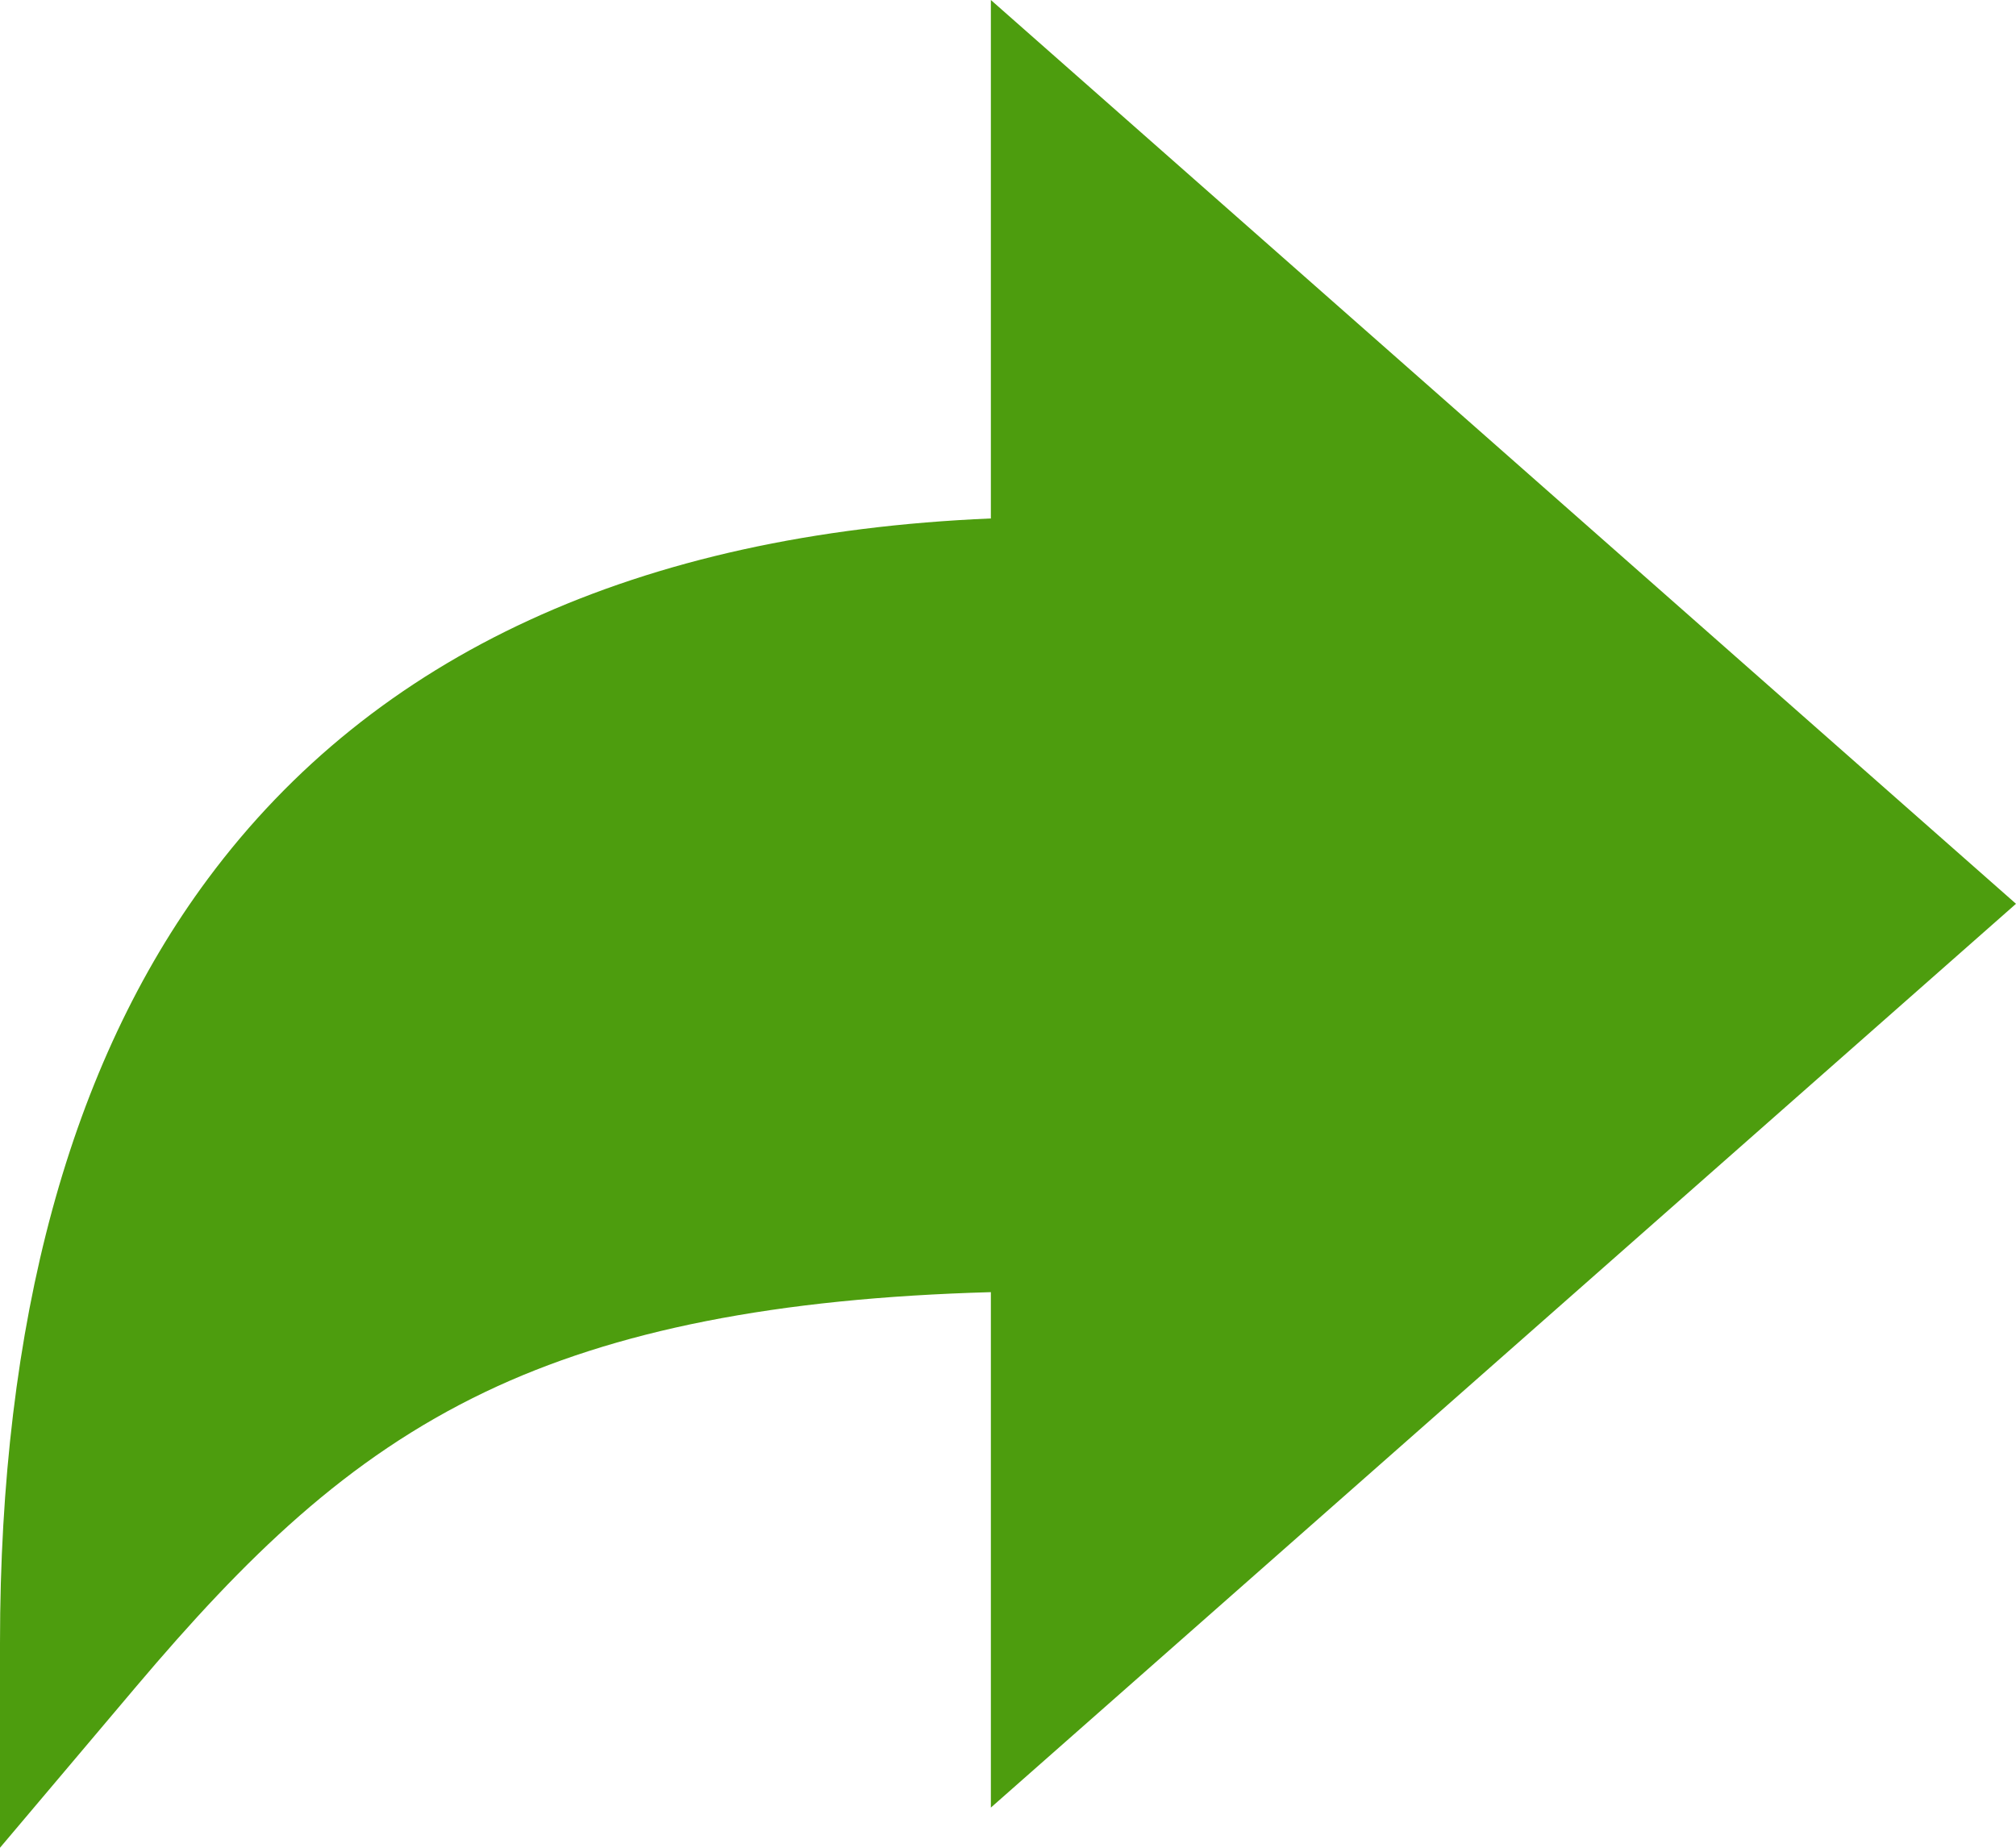 <svg width="24" height="22" viewBox="0 0 24 22" fill="none" xmlns="http://www.w3.org/2000/svg">
<path d="M0 19.564C0 15.734 0.833 12.674 2.476 10.462C4.459 7.791 7.592 6.351 11.796 6.173V0L24 10.761L11.796 21.522V15.385C9.243 15.456 7.316 15.838 5.781 16.571C4.122 17.363 2.919 18.547 1.622 20.08L0 22V19.564Z" fill="#4D9D0E"/>
</svg>
